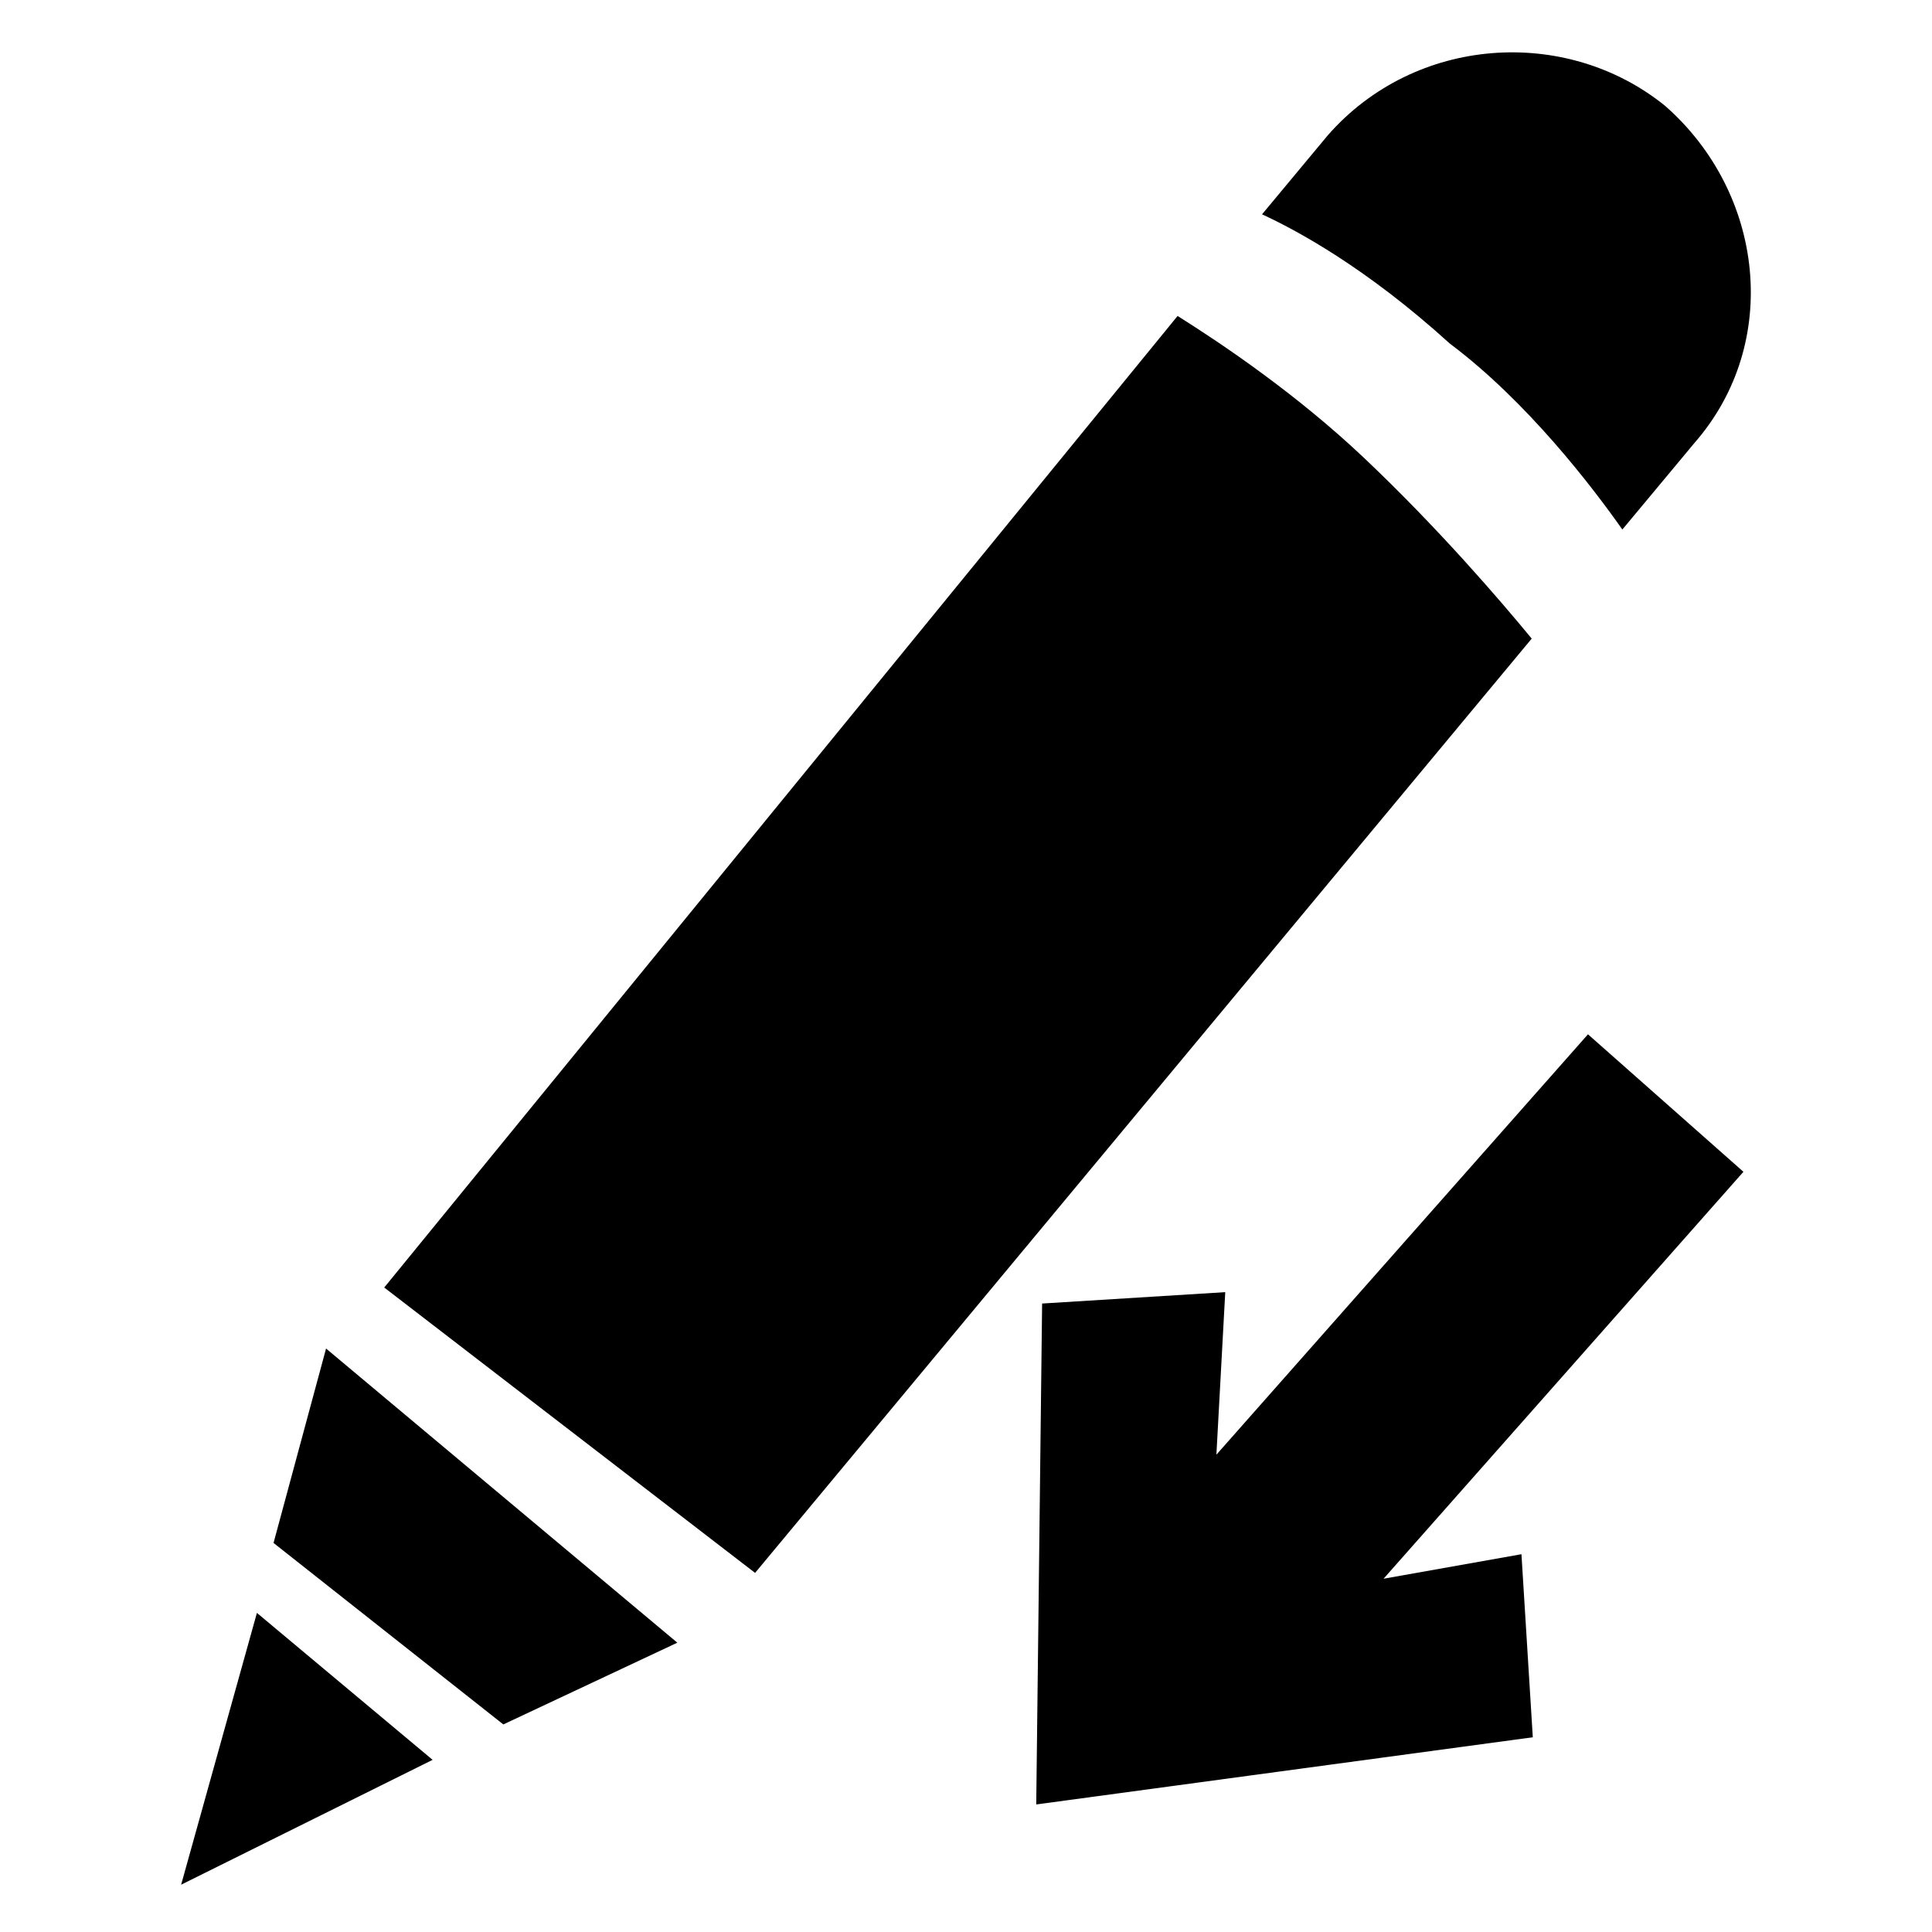 <?xml version="1.0" encoding="utf-8"?>
<!-- Generator: Adobe Illustrator 15.0.0, SVG Export Plug-In  -->
<!DOCTYPE svg PUBLIC "-//W3C//DTD SVG 1.1//EN" "http://www.w3.org/Graphics/SVG/1.1/DTD/svg11.dtd">
<svg version="1.1"
	 xmlns="http://www.w3.org/2000/svg" xmlns:xlink="http://www.w3.org/1999/xlink" xmlns:a="http://ns.adobe.com/AdobeSVGViewerExtensions/3.0/"
	 x="0px" y="0px" width="48px" height="48px" viewBox="-4.5 -1.3 48 48" enable-background="new -4.5 -1.3 48 48"
	 xml:space="preserve">
<defs>
</defs>
<polygon points="29.874,37.923 38.815,27.813 34.953,24.397 25.721,34.841 25.941,30.803 21.391,31.086 21.245,43.531 
	33.582,41.862 33.3,37.314 "/>
<polygon points="2.296,37.034 3.601,32.204 12.328,39.512 8.005,41.543 "/>
<polygon points="0,45.525 1.883,38.772 6.248,42.423 "/>
<path d="M29.379,10.067c-1.653-1.563-3.495-2.81-4.622-3.517L5.046,30.688l9.214,7.09l19.295-23.212
	C32.779,13.624,31.236,11.823,29.379,10.067z"/>
<path d="M36.866,1.327c-2.461-1.987-6.207-1.741-8.376,0.733l-1.635,1.965c0.836,0.385,2.574,1.312,4.665,3.211
	c1.927,1.444,3.548,3.569,4.287,4.62L37.6,9.703C39.764,7.228,39.338,3.493,36.866,1.327z"/>
</svg>
